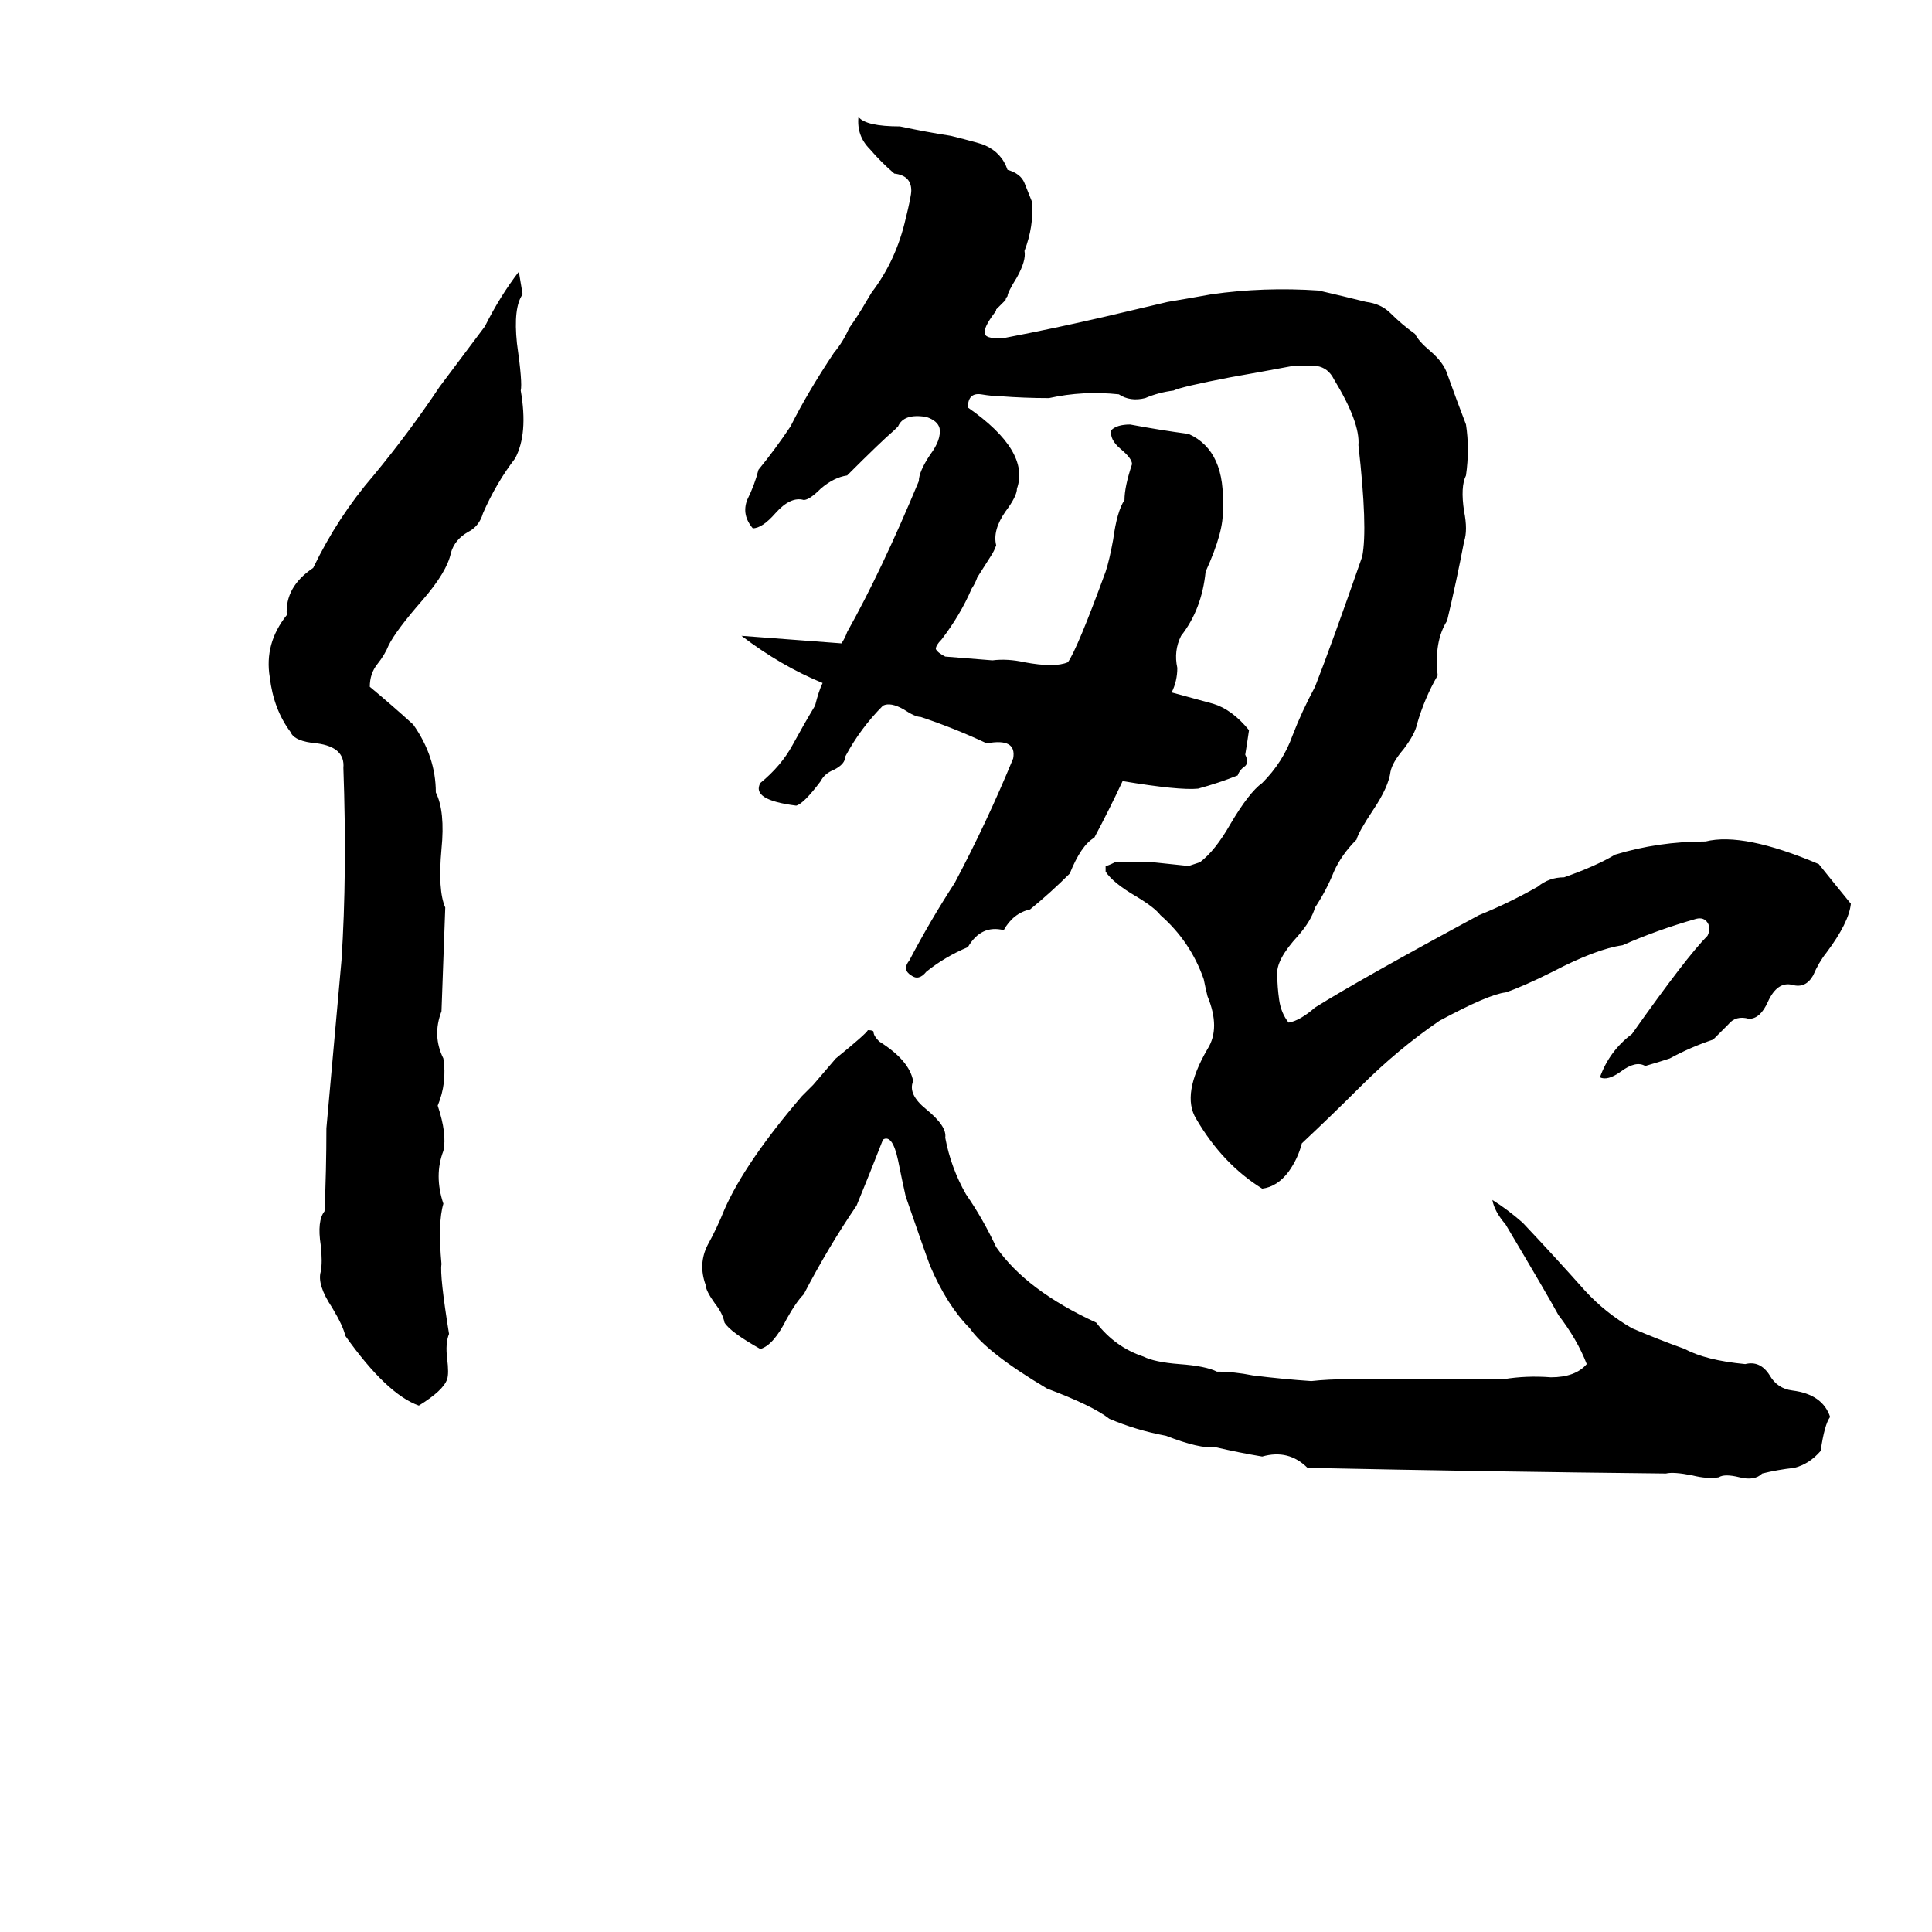 <svg xmlns="http://www.w3.org/2000/svg" viewBox="0 -800 1024 1024">
	<path fill="#000000" d="M474 -572Q467 -566 449 -548Q442 -547 435 -541Q429 -535 426 -535Q419 -537 411 -528Q404 -520 399 -520Q393 -527 396 -535Q400 -543 402 -551Q411 -562 419 -574Q428 -592 442 -613Q447 -619 450 -626Q455 -633 459 -640L462 -645Q475 -662 480 -684Q483 -696 483 -699Q483 -707 474 -708Q467 -714 461 -721Q454 -728 455 -738Q459 -733 477 -733Q491 -730 504 -728Q520 -724 522 -723Q531 -719 534 -710Q541 -708 543 -703Q545 -698 547 -693Q548 -680 543 -667Q544 -662 539 -653Q534 -645 534 -643Q533 -642 533 -641L528 -636Q528 -635 527 -634Q521 -626 522 -623Q523 -620 533 -621Q559 -626 585 -632Q602 -636 619 -640Q631 -642 642 -644Q670 -648 699 -646Q712 -643 724 -640Q732 -639 737 -634Q743 -628 750 -623Q752 -619 758 -614Q765 -608 767 -602Q772 -588 777 -575Q779 -562 777 -548Q774 -542 776 -529Q778 -519 776 -513Q772 -492 767 -471Q760 -460 762 -442Q755 -430 751 -416Q750 -411 744 -403Q738 -396 737 -391Q736 -383 728 -371Q720 -359 719 -355Q711 -347 707 -338Q703 -328 697 -319Q695 -312 688 -304Q676 -291 677 -283Q677 -277 678 -270Q679 -263 683 -258Q689 -259 697 -266Q721 -281 784 -315Q799 -321 815 -330Q821 -335 829 -335Q846 -341 856 -347Q879 -354 904 -354Q924 -359 964 -342Q972 -332 981 -321Q980 -311 968 -295Q964 -290 961 -283Q957 -276 950 -278Q942 -280 937 -269Q933 -260 927 -260Q920 -262 916 -257Q912 -253 908 -249Q896 -245 885 -239Q879 -237 872 -235Q867 -238 859 -232Q852 -227 848 -229Q853 -243 865 -252Q894 -293 905 -304Q907 -308 905 -311Q903 -314 899 -313Q878 -307 860 -299Q846 -297 823 -285Q807 -277 798 -274Q789 -273 763 -259Q741 -244 721 -224Q706 -209 690 -194Q688 -186 683 -179Q677 -171 669 -170Q648 -183 634 -207Q626 -220 640 -244Q647 -255 640 -272Q639 -276 638 -281Q631 -301 615 -315Q612 -319 602 -325Q590 -332 586 -338Q586 -340 586 -341Q587 -341 591 -343Q601 -343 611 -343L630 -341L636 -343Q644 -349 652 -363Q662 -380 669 -385Q680 -396 685 -410Q690 -423 697 -436Q706 -459 722 -505Q725 -520 720 -564Q721 -576 707 -599Q704 -605 698 -606Q691 -606 685 -606Q669 -603 652 -600Q626 -595 622 -593Q614 -592 607 -589Q599 -587 593 -591Q574 -593 556 -589Q543 -589 530 -590Q526 -590 520 -591Q513 -592 513 -584Q546 -561 539 -541Q539 -537 533 -529Q526 -519 528 -511Q527 -508 525 -505L518 -494Q517 -491 515 -488Q509 -474 499 -461Q496 -458 496 -456Q497 -454 501 -452Q514 -451 526 -450Q534 -451 543 -449Q559 -446 566 -449Q571 -456 586 -497Q588 -503 590 -514Q592 -529 596 -535Q596 -542 600 -554Q600 -557 594 -562Q588 -567 589 -572Q592 -575 599 -575Q615 -572 630 -570Q650 -561 648 -530Q649 -519 639 -497Q637 -477 626 -463Q622 -455 624 -446Q624 -439 621 -433Q632 -430 643 -427Q653 -424 662 -413Q661 -406 660 -400Q662 -396 660 -394Q657 -392 656 -389Q646 -385 635 -382Q625 -381 595 -386Q588 -371 580 -356Q573 -352 567 -337Q557 -327 546 -318Q537 -316 532 -307Q520 -310 513 -298Q501 -293 491 -285Q487 -280 483 -283Q478 -286 482 -291Q493 -312 506 -332Q523 -364 537 -398Q539 -409 523 -406Q506 -414 488 -420Q485 -420 479 -424Q472 -428 468 -426Q456 -414 448 -399Q448 -395 442 -392Q437 -390 435 -386Q426 -374 422 -373Q398 -376 403 -385Q414 -394 420 -405Q426 -416 432 -426Q434 -434 436 -438Q414 -447 393 -463Q420 -461 446 -459Q448 -462 449 -465Q467 -497 487 -545Q487 -550 493 -559Q499 -567 498 -573Q497 -577 491 -579Q479 -581 476 -574ZM275 -656Q276 -650 277 -644Q272 -637 274 -618Q277 -597 276 -593Q280 -570 273 -557Q263 -544 256 -528Q254 -521 248 -518Q241 -514 239 -507Q237 -497 224 -482Q210 -466 206 -458Q204 -453 200 -448Q196 -443 196 -436Q208 -426 219 -416Q231 -399 231 -380Q236 -370 234 -350Q232 -328 236 -319Q235 -291 234 -264Q229 -251 235 -239Q237 -226 232 -214Q237 -199 235 -190Q230 -177 235 -162Q232 -152 234 -130Q233 -124 238 -93Q236 -88 237 -80Q238 -72 237 -69Q235 -63 222 -55Q205 -61 183 -92Q182 -97 176 -107Q168 -119 170 -126Q171 -131 170 -140Q168 -153 172 -158Q173 -180 173 -202Q177 -246 181 -291Q184 -337 182 -393Q183 -404 168 -406Q156 -407 154 -412Q145 -424 143 -441Q140 -459 152 -474Q151 -489 166 -499Q179 -526 198 -548Q217 -571 233 -595Q245 -611 257 -627Q265 -643 275 -656ZM460 -254Q463 -254 463 -253Q463 -251 466 -248Q482 -238 484 -227Q481 -220 491 -212Q502 -203 501 -197Q504 -181 512 -167Q521 -154 528 -139Q544 -116 581 -99Q591 -86 606 -81Q612 -78 625 -77Q639 -76 645 -73Q654 -73 664 -71Q680 -69 695 -68Q704 -69 715 -69Q726 -69 736 -69H776Q787 -69 797 -69Q809 -71 822 -70Q835 -70 841 -77Q836 -90 826 -103Q820 -114 798 -151Q792 -158 791 -164Q799 -159 807 -152Q824 -134 840 -116Q851 -104 865 -96Q879 -90 893 -85Q904 -79 925 -77Q933 -79 938 -71Q942 -64 950 -63Q966 -61 970 -49Q967 -45 965 -31Q959 -24 951 -22Q942 -21 934 -19Q930 -15 922 -17Q914 -19 911 -17Q905 -16 897 -18Q887 -20 883 -19Q788 -20 693 -22Q683 -32 669 -28Q657 -30 644 -33Q636 -32 618 -39Q602 -42 588 -48Q579 -55 555 -64Q523 -83 514 -96Q502 -108 493 -129Q490 -137 480 -166Q478 -175 476 -185Q473 -199 468 -196Q461 -178 454 -161Q439 -139 426 -114Q422 -110 417 -101Q410 -87 403 -85Q387 -94 384 -99Q383 -104 379 -109Q374 -116 374 -119Q370 -130 375 -140Q380 -149 384 -159Q395 -184 425 -219Q428 -222 431 -225Q437 -232 443 -239Q459 -252 460 -254Z"/>
</svg>